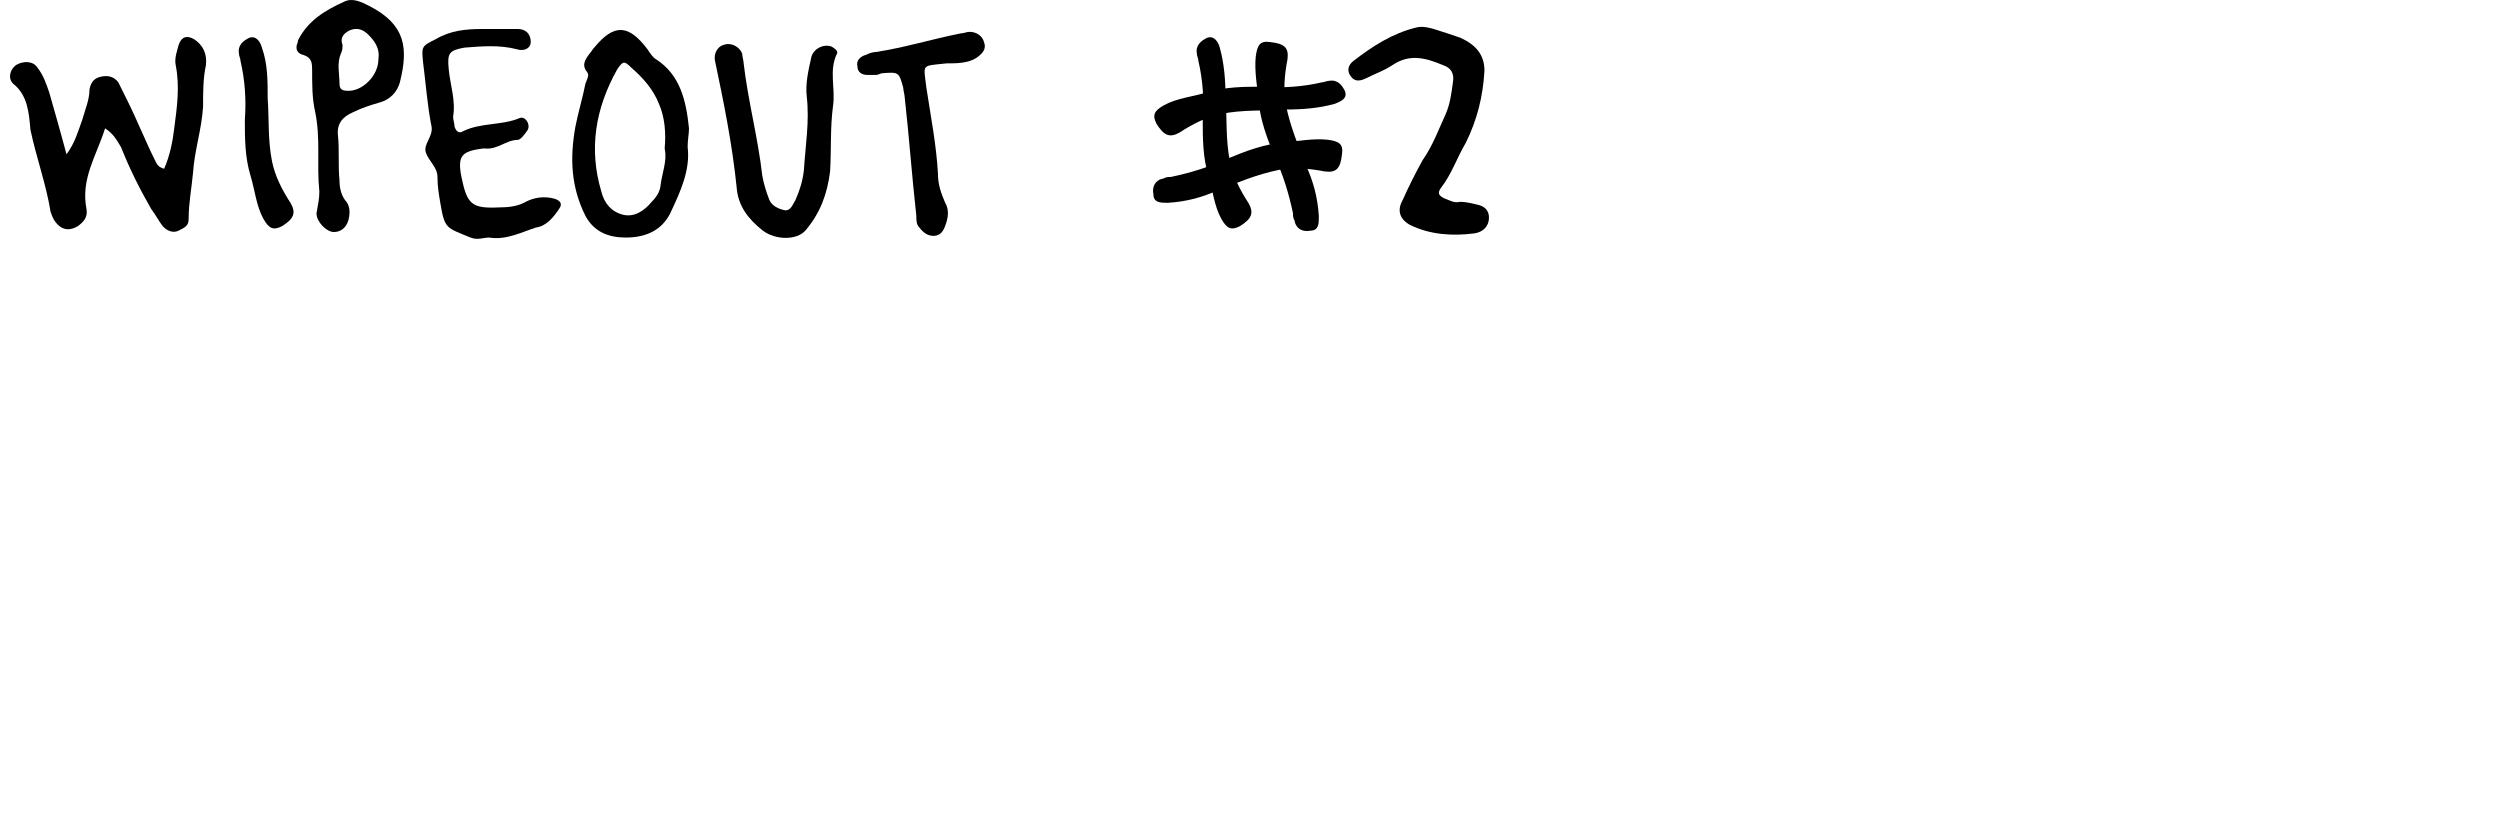 <?xml version="1.0" encoding="utf-8"?>
<!-- Generator: Adobe Illustrator 15.0.0, SVG Export Plug-In . SVG Version: 6.00 Build 0)  -->
<!DOCTYPE svg PUBLIC "-//W3C//DTD SVG 1.1//EN" "http://www.w3.org/Graphics/SVG/1.1/DTD/svg11.dtd">
<svg version="1.1" id="Layer_1" xmlns="http://www.w3.org/2000/svg" xmlns:xlink="http://www.w3.org/1999/xlink" x="0px" y="0px"
	 width="600px" height="200px" viewBox="0 0 600 200" enable-background="new 0 0 600 200" xml:space="preserve">
<path d="M117.396,57.011c-1.369,0-2.778,0.685-4.47,0c-5.879-2.416-6.201-2.054-7.248-8.295c-0.363-2.054-0.685-4.147-0.685-6.201
	c0-2.416-2.054-3.785-2.779-5.88c-0.685-2.054,1.731-3.785,1.369-6.201c-1.047-5.194-1.369-10.349-2.054-15.544
	c-0.362-3.785-0.362-3.785,3.101-5.517c3.463-2.054,7.249-2.416,11.034-2.416c2.778,0,5.879,0,8.618,0
	c2.054,0,3.101,1.369,3.101,3.101c0,1.369-1.369,2.416-3.463,1.731c-4.147-1.047-8.295-0.685-12.443-0.362
	c-3.785,0.685-4.147,1.369-3.785,5.195c0.362,3.785,1.731,7.61,1.047,11.396c0,0.685,0.362,1.731,0.362,2.416
	c0.363,1.047,1.047,1.731,2.054,1.047c4.148-2.054,9.302-1.369,13.45-3.101c1.369-0.685,2.779,1.369,2.054,2.778
	c-0.685,1.047-1.731,2.416-2.416,2.416c-2.778,0-4.832,2.417-7.933,2.054h-0.363c-5.194,0.685-6.201,1.732-5.194,6.887
	c1.369,6.563,2.416,7.61,9.302,7.248c2.416,0,4.47-0.362,6.202-1.369c2.054-1.047,4.47-1.369,6.886-0.685
	c1.047,0.362,2.054,1.047,1.047,2.416c-1.369,2.054-3.101,4.147-5.517,4.47C125.329,55.642,121.544,57.695,117.396,57.011z"/>
<path d="M210.255,17.991c-0.685,0-1.369,0-2.054,0c-1.369,0-2.417-0.685-2.417-2.054c-0.362-1.369,0.685-2.417,2.054-2.779
	c0.685-0.362,1.732-0.685,2.417-0.685c6.886-1.047,13.45-3.101,20.375-4.47c0.685,0,1.369-0.362,2.054-0.362
	c1.731,0,3.101,1.047,3.464,2.416c0.684,1.731-0.363,2.778-1.732,3.785c-2.054,1.369-4.832,1.369-7.248,1.369
	c-6.201,0.685-5.517,0-4.832,5.88c1.047,6.886,2.416,13.812,2.778,20.697c0,2.416,0.685,4.47,1.731,6.887
	c1.047,1.731,0.685,3.785,0,5.517c-0.362,1.047-1.047,2.416-2.778,2.416c-1.369,0-2.416-0.685-3.464-2.054
	c-0.684-0.685-0.684-1.731-0.684-2.778c-1.047-9.303-1.732-19.007-2.779-28.309c0-0.686-0.362-1.732-0.362-2.417
	c-1.047-3.785-1.047-3.785-5.195-3.463C211.302,17.669,210.618,17.991,210.255,17.991z"/>
<path d="M199.906,25.602c-0.685,5.194-0.362,10.349-0.685,15.544c-0.685,5.517-2.416,10.026-5.879,14.134
	c-2.054,2.416-7.248,2.416-10.349,0c-3.463-2.778-5.879-5.879-6.202-10.349c-1.047-10.35-3.101-20.376-5.194-30.362
	c-0.363-1.732,0.685-3.464,2.054-3.785c1.731-0.685,3.785,0.362,4.47,2.053c0,0.685,0.362,1.732,0.362,2.417
	c1.047,8.979,3.463,17.959,4.47,26.939c0.362,2.054,1.047,4.147,1.731,5.879c0.685,1.369,2.054,2.054,3.785,2.416
	c1.369,0,1.732-1.369,2.417-2.416c1.047-2.416,1.731-4.47,2.053-7.248c0.363-5.88,1.369-11.719,0.685-17.598
	c-0.362-3.101,0.363-6.201,1.047-9.302c0.362-2.054,2.778-3.463,4.832-2.778c0.685,0.362,1.731,1.047,1.369,1.731
	C198.859,16.984,200.591,21.132,199.906,25.602z"/>
<path d="M294.135,23.548c0.362,4.832,0,10.026,1.047,15.182c0.684,3.463,2.416,6.886,4.47,10.026
	c1.369,2.416,0.685,3.785-2.054,5.517c-2.054,1.047-3.102,0.685-4.47-1.731c-1.731-3.101-2.054-6.886-3.101-10.349
	c-1.369-4.47-1.369-8.98-1.369-13.45c0.362-4.832,0-9.664-1.047-14.134c0-0.685-0.363-1.047-0.363-1.731
	c-0.361-2.054,1.047-3.101,2.416-3.785c1.732-0.685,2.779,1.047,3.102,2.416C293.812,15.253,294.135,19.4,294.135,23.548z"/>
<path d="M313.463,39.776c-1.73-4.47-3.785-9.303-4.832-14.497c-0.685-3.463-0.362-7.248,0.363-11.033
	c0.361-2.778-0.686-3.785-4.148-4.147c-2.416-0.363-3.101,0.685-3.463,3.463c-0.362,3.463,0.362,7.248,0.685,10.711
	c0.362,4.47,2.054,8.98,3.785,13.128c2.054,4.47,3.463,8.979,4.47,13.812c0,0.685,0,1.047,0.362,1.731
	c0.362,2.054,2.054,2.779,3.785,2.417c2.054,0,2.054-1.732,2.054-3.464C316.242,47.347,315.194,43.562,313.463,39.776z"/>
<path d="M308.309,26.286c-4.832,0.362-10.026,0-15.182,1.047c-3.463,0.685-6.885,2.416-10.026,4.47
	c-2.416,1.369-3.785,0.685-5.517-2.054c-1.047-2.054-0.685-3.101,1.731-4.47c3.101-1.731,6.886-2.054,10.349-3.101
	c4.471-1.369,8.98-1.369,13.45-1.369c4.832,0.362,9.665,0,14.134-1.047c0.685,0,1.047-0.362,1.732-0.362
	c2.053-0.362,3.101,1.047,3.785,2.416c0.685,1.731-0.685,2.416-2.416,3.101C316.563,25.964,312.779,26.286,308.309,26.286z"/>
<path d="M292.402,45.615c4.471-1.731,9.303-3.785,14.497-4.832c3.463-0.685,7.248-0.363,11.033,0.362
	c2.779,0.362,3.786-0.685,4.148-4.148c0.362-2.416-0.685-3.101-3.464-3.463c-3.463-0.362-7.248,0.362-10.711,0.685
	c-4.47,0.362-8.98,2.054-13.127,3.785c-4.471,2.054-8.98,3.464-13.812,4.47c-0.685,0-1.047,0-1.732,0.363
	c-2.053,0.362-2.777,2.054-2.416,3.785c0,2.054,1.732,2.054,3.464,2.054C284.832,48.394,288.617,47.347,292.402,45.615z"/>
<path d="M64.242,23.548c0.362,4.832,0,10.026,1.047,15.182c0.685,3.463,2.417,6.886,4.47,10.026
	c1.369,2.416,0.685,3.785-2.054,5.517c-2.054,1.047-3.101,0.685-4.47-1.731c-1.731-3.101-2.054-6.886-3.101-10.349
	c-1.369-4.47-1.369-8.98-1.369-13.45c0.362-4.832,0-9.664-1.047-14.134c0-0.685-0.362-1.047-0.362-1.731
	c-0.362-2.054,1.047-3.101,2.416-3.785c1.731-0.685,2.778,1.047,3.101,2.416C64.242,15.253,64.242,19.4,64.242,23.548z"/>
<path d="M165.034,35.266c0.685,5.518-1.731,10.712-4.147,15.866c-2.054,4.147-5.879,5.879-10.711,5.879
	c-4.148,0-7.611-1.369-9.665-5.194c-3.463-6.886-3.785-13.812-2.416-21.423c0.685-3.463,1.731-6.886,2.416-10.349
	c0.362-1.048,1.047-2.054,0.362-2.779c-1.369-1.731-0.362-3.101,0.685-4.47c0.362-0.362,0.685-1.047,1.047-1.369
	c4.833-5.879,8.295-5.517,12.765,0.362c0.685,1.047,1.369,2.054,2.054,2.416c5.879,3.786,7.249,10.027,7.933,16.591
	C165.356,32.165,165.034,33.534,165.034,35.266z M159.517,35.628c0.362-3.785,0-7.61-1.369-10.711
	c-1.369-3.463-3.786-6.201-6.564-8.617c-1.731-1.731-2.054-1.731-3.463,0.362c-5.195,9.302-6.886,19.007-3.785,29.355
	c0.685,2.778,2.416,4.832,5.194,5.517c2.779,0.685,5.195-1.047,6.886-3.101c1.047-1.047,1.732-2.054,2.054-3.463
	C158.833,41.468,160.202,38.729,159.517,35.628z"/>
<path d="M76.645,45.978c-0.685-6.563,0.362-12.766-1.047-19.329c-0.685-3.101-0.685-6.201-0.685-9.664c0-1.731,0-3.101-2.054-3.785
	c-1.732-0.362-2.054-1.731-1.369-3.101V9.735c2.416-4.832,6.563-7.248,11.033-9.302c2.054-1.047,4.148,0,6.202,1.047
	c8.617,4.47,9.302,10.027,7.248,18.282c-0.685,2.416-2.416,4.147-4.832,4.832s-4.47,1.369-6.564,2.416
	c-2.416,1.047-3.785,2.778-3.463,5.517c0.362,3.464,0,7.249,0.362,10.712c0,1.731,0.362,3.463,1.369,4.832
	c0.685,0.685,1.047,1.731,1.047,2.778c0,2.778-1.369,4.832-3.785,4.832c-1.731,0-4.147-2.416-4.147-4.47
	C76.322,49.078,76.645,47.709,76.645,45.978z M90.819,14.205c0.362-2.416-0.685-4.147-2.416-5.879
	c-1.369-1.369-2.778-1.731-4.47-1.047c-1.369,0.685-2.416,1.731-1.731,3.463c0,0.685,0,1.369-0.363,2.054
	c-1.047,2.416-0.362,4.832-0.362,7.249c0,1.047,0.362,1.731,1.731,1.731C86.671,22.139,90.819,18.354,90.819,14.205z"/>
<path d="M25.222,30.796c-2.054,6.564-5.879,12.081-4.47,19.329c0.362,2.054-0.685,3.101-2.054,4.147
	c-1.731,1.047-3.463,1.047-4.833-0.362c-1.047-1.047-1.369-2.054-1.731-3.101c-1.047-6.563-3.463-13.128-4.832-19.691
	c-0.362-4.147-0.685-8.295-4.148-11.033c-1.369-1.369-0.685-3.463,0.685-4.47c1.732-1.047,4.148-1.047,5.195,0.685
	c1.369,1.731,2.054,3.785,2.778,5.879c1.369,4.832,2.779,9.664,4.148,14.859c2.054-2.779,2.778-5.518,3.785-8.296
	c0.685-2.416,1.731-4.832,1.731-7.248c0.362-2.054,1.369-2.778,2.779-3.101c1.731-0.362,3.101,0,4.147,1.369
	c0.685,1.369,1.369,2.778,2.054,4.147c2.416,4.832,4.47,10.027,6.886,14.859c0.362,0.685,0.685,1.369,2.054,1.731
	c1.369-3.101,2.054-6.563,2.416-9.665c0.685-5.194,1.369-10.026,0.363-15.181c-0.363-1.731,0.362-3.463,0.685-4.832
	c0.685-2.054,2.054-2.416,3.785-1.369c2.054,1.369,3.101,3.463,2.778,6.201c-0.685,3.101-0.685,6.563-0.685,10.026
	c-0.362,5.518-2.054,10.35-2.416,15.866c-0.362,3.785-1.047,7.248-1.047,11.033c0,1.731-1.047,2.054-2.416,2.779
	c-1.369,0.685-2.779,0-3.786-1.048c-1.047-1.369-1.731-2.778-2.778-4.147c-2.778-4.832-5.195-9.664-7.249-14.858
	C27.96,33.534,27.275,32.165,25.222,30.796z"/>
<path d="M356.269,16.984c-0.362,6.201-1.731,11.718-4.47,17.274c-2.054,3.464-3.463,7.611-5.879,10.712
	c-1.047,1.369-0.685,2.054,1.047,2.778c1.047,0.362,2.054,1.047,3.463,0.685c1.369,0,2.778,0.362,4.147,0.685
	c1.731,0.362,2.778,1.369,2.778,3.101c0,2.054-1.369,3.463-3.463,3.785c-5.194,0.685-10.711,0.362-15.543-2.054
	c-2.417-1.369-3.102-3.463-1.732-5.879c1.369-3.101,3.102-6.563,4.833-9.664c2.416-3.463,3.785-7.249,5.517-11.034
	c1.047-2.416,1.369-4.832,1.731-7.61c0.362-2.054-0.362-3.463-2.416-4.147c-4.147-1.731-7.933-2.778-12.081,0
	c-2.054,1.369-4.147,2.054-6.201,3.101c-1.369,0.685-2.778,1.047-3.785-0.362c-1.047-1.369-0.685-2.778,0.685-3.785
	c4.47-3.464,9.302-6.564,14.859-7.934c2.416-0.685,5.194,0.685,7.61,1.369c1.047,0.362,2.054,0.685,3.101,1.047
	C354.215,10.742,356.269,13.158,356.269,16.984z"/>
</svg>
